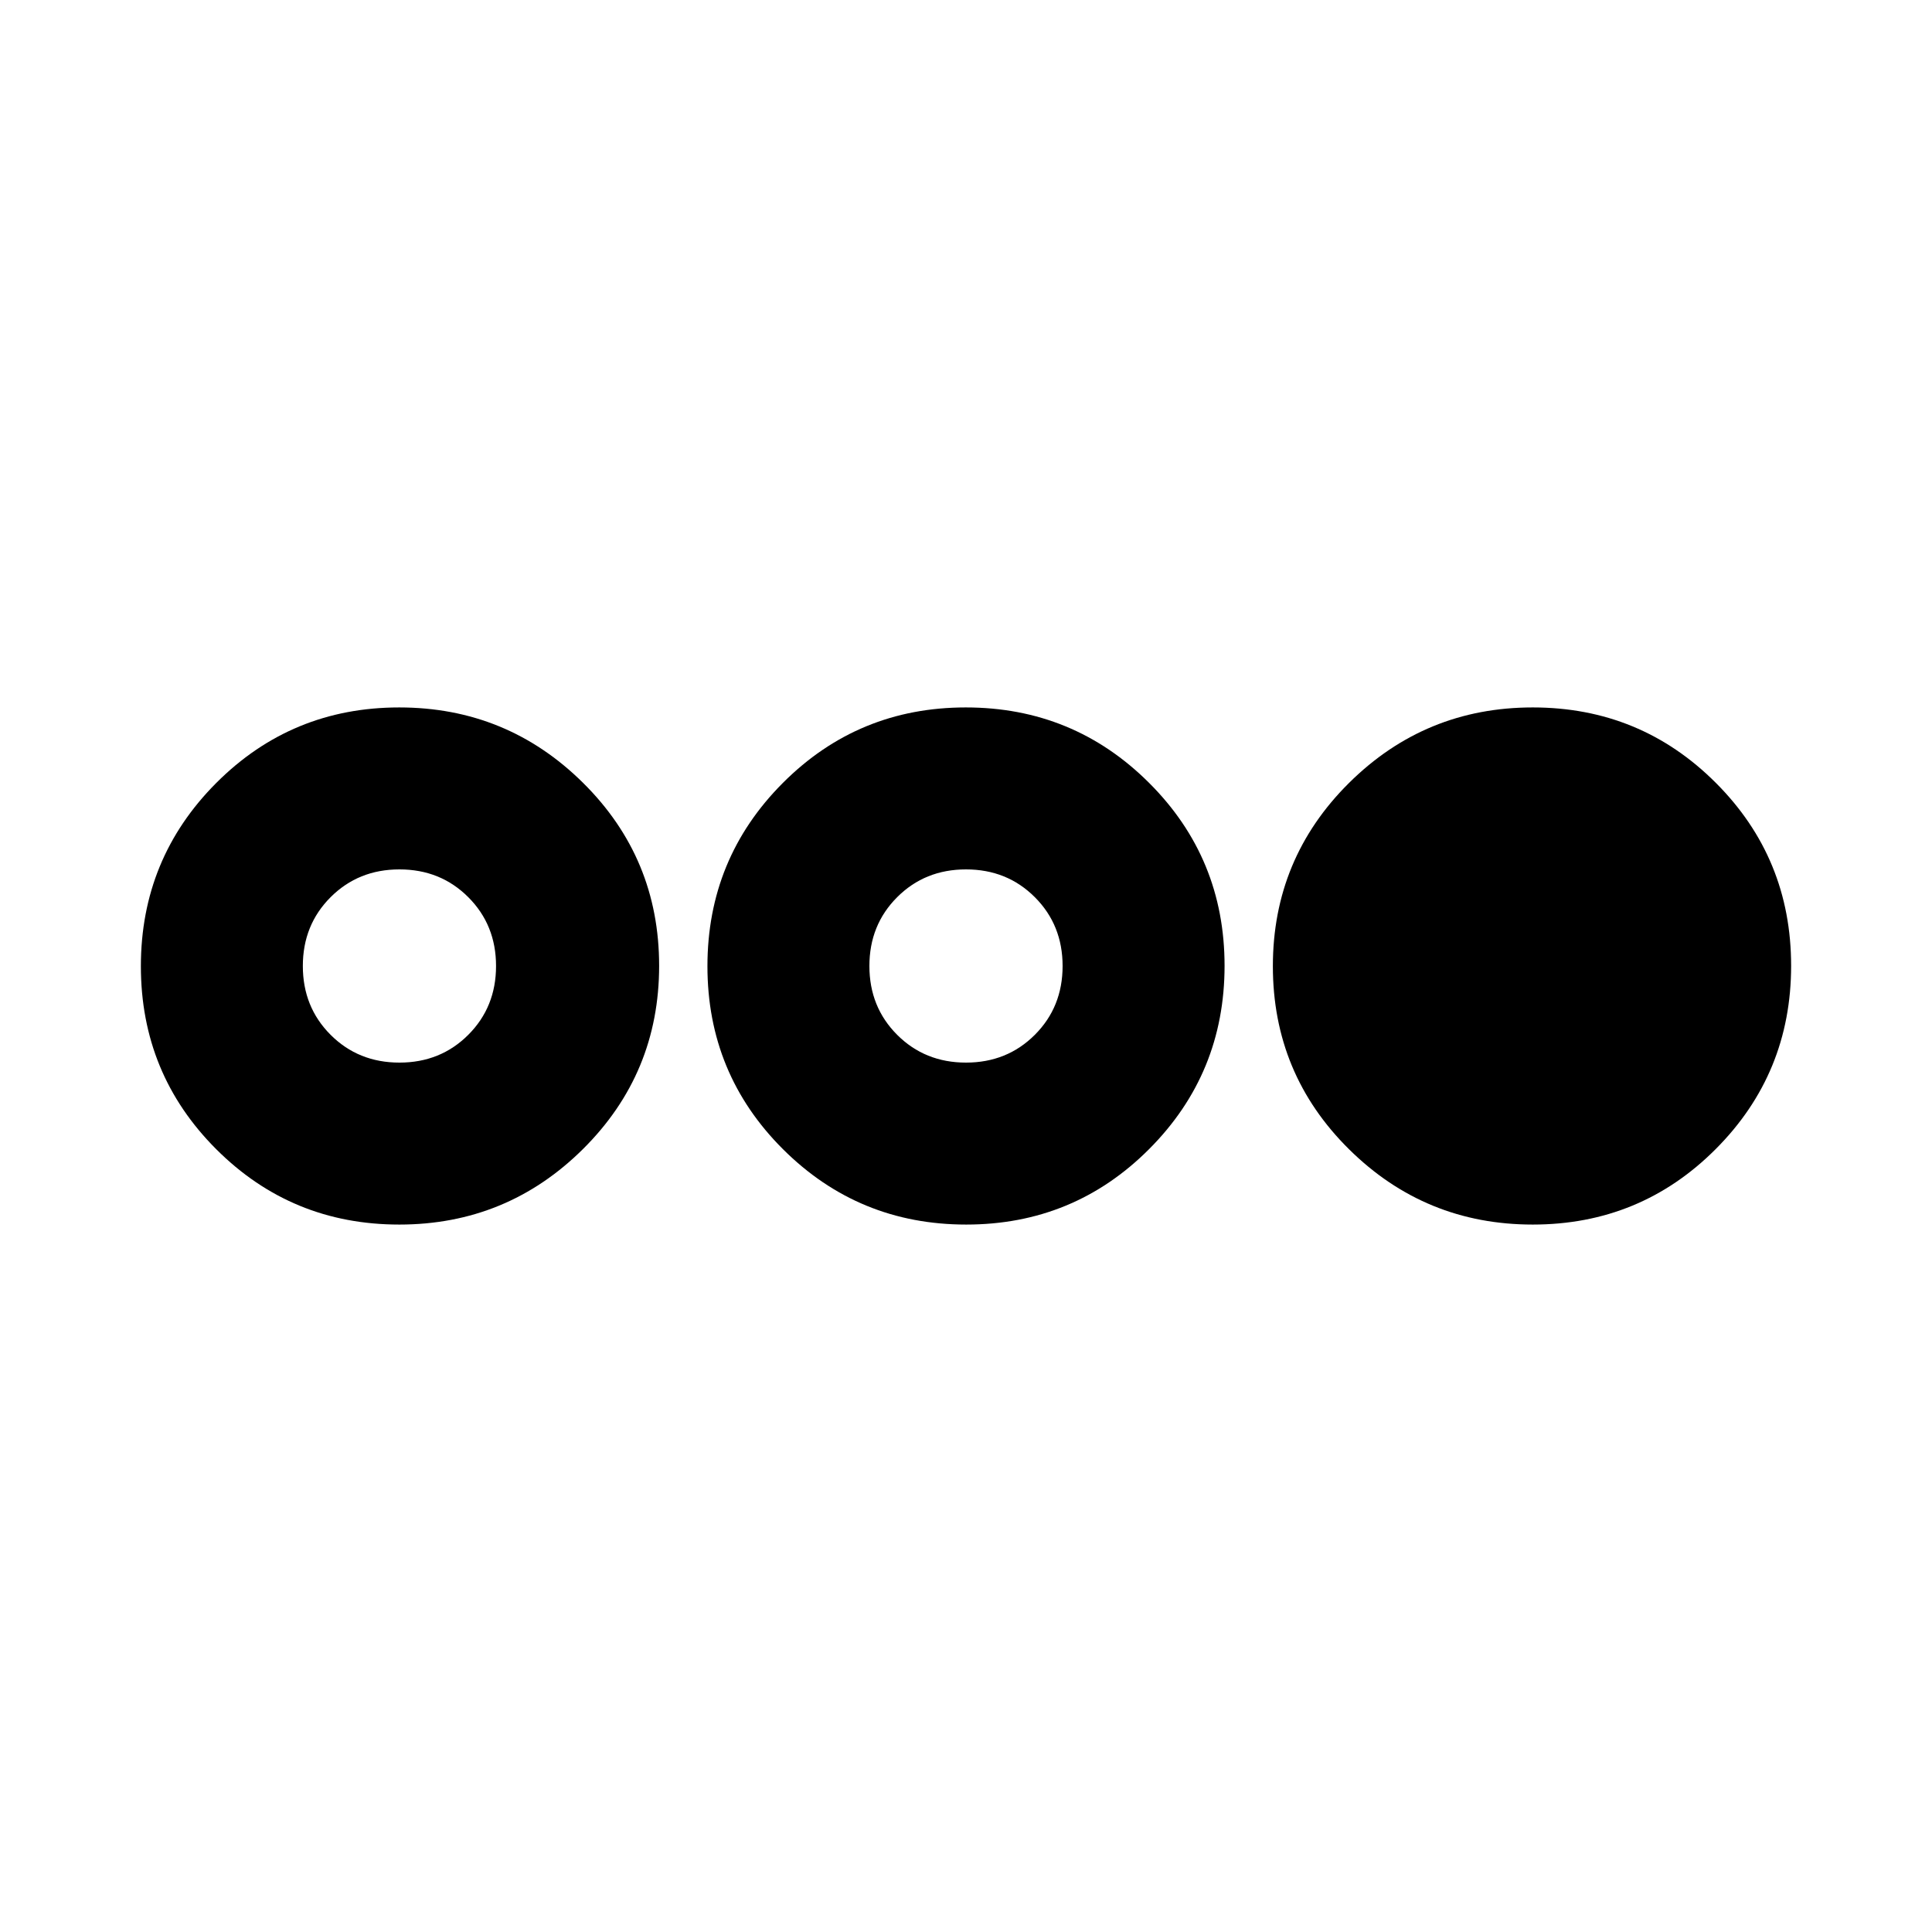 <svg xmlns="http://www.w3.org/2000/svg" height="20" viewBox="0 -960 960 960" width="20"><path d="M198.38-351.52q-53.49 0-90.94-37.45Q70-426.41 70-479.9q0-53.49 37.44-91.04 37.45-37.54 90.94-37.54 53.49 0 91.32 37.45 37.82 37.44 37.82 90.93 0 53.49-37.82 91.04-37.83 37.54-91.32 37.54Zm.1-80.48q20.4 0 34.2-13.8 13.8-13.8 13.8-34.2 0-20.4-13.8-34.2-13.8-13.8-34.2-13.8-20.4 0-34.2 13.8-13.8 13.8-13.8 34.2 0 20.4 13.8 34.2 13.8 13.8 34.2 13.8Zm281.62 80.48q-53.49 0-91.04-37.45-37.54-37.44-37.54-90.93 0-53.49 37.45-91.04 37.44-37.54 90.93-37.54 53.49 0 91.04 37.45 37.54 37.44 37.54 90.93 0 53.49-37.45 91.04-37.44 37.54-90.93 37.54ZM480-432q20.4 0 34.2-13.8Q528-459.6 528-480q0-20.4-13.8-34.2Q500.4-528 480-528q-20.4 0-34.2 13.8Q432-500.4 432-480q0 20.4 13.8 34.2Q459.6-432 480-432Zm281.62 80.48q-53.49 0-91.32-37.45-37.82-37.44-37.82-90.93 0-53.49 37.82-91.04 37.83-37.54 91.32-37.54 53.49 0 90.94 37.45Q890-533.59 890-480.1q0 53.49-37.44 91.04-37.45 37.54-90.94 37.54Z"/></svg>